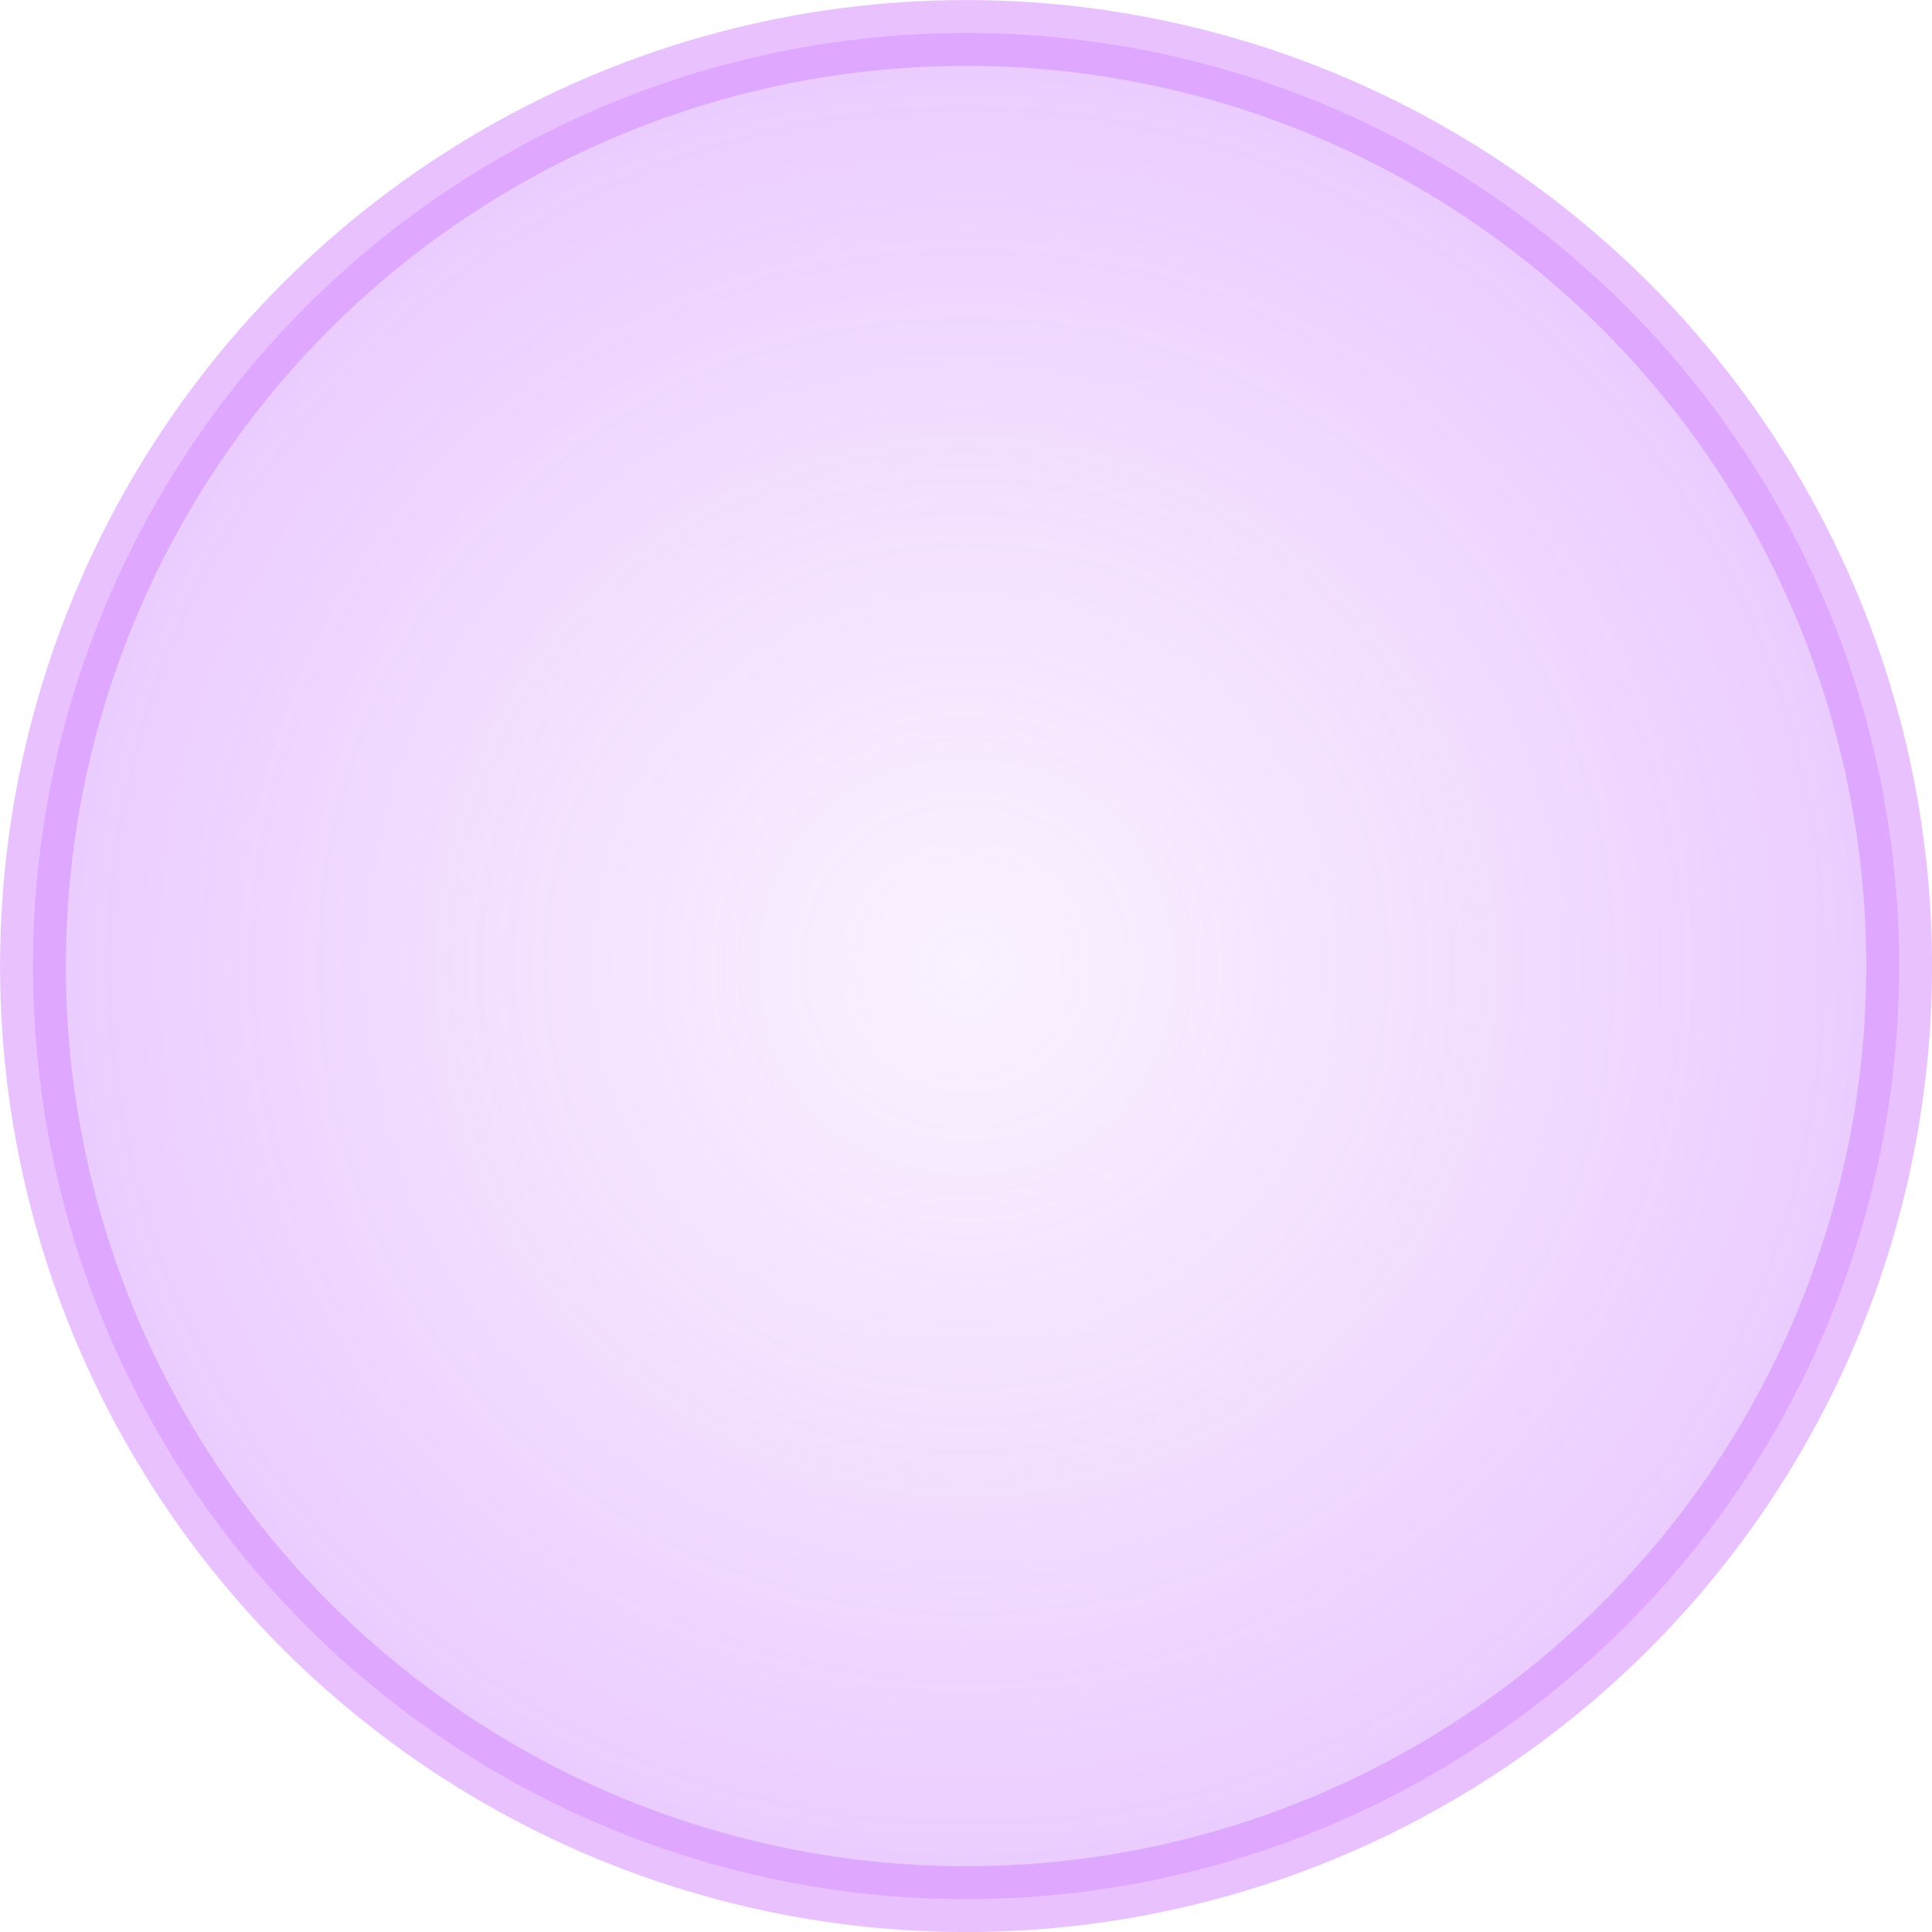 <?xml version="1.0" encoding="UTF-8" standalone="no"?>
<!-- Created with Inkscape (http://www.inkscape.org/) -->

<svg
   width="64"
   height="64"
   viewBox="0 0 16.933 16.933"
   version="1.1"
   id="svg1"
   inkscape:export-filename="bitmap.png"
   inkscape:export-xdpi="96"
   inkscape:export-ydpi="96"
   inkscape:version="1.3 (0e150ed6c4, 2023-07-21)"
   sodipodi:docname="circle_vision.svg"
   xml:space="preserve"
   xmlns:inkscape="http://www.inkscape.org/namespaces/inkscape"
   xmlns:sodipodi="http://sodipodi.sourceforge.net/DTD/sodipodi-0.dtd"
   xmlns:xlink="http://www.w3.org/1999/xlink"
   xmlns="http://www.w3.org/2000/svg"
   xmlns:svg="http://www.w3.org/2000/svg"><sodipodi:namedview
     id="namedview1"
     pagecolor="#505050"
     bordercolor="#eeeeee"
     borderopacity="1"
     inkscape:showpageshadow="0"
     inkscape:pageopacity="0"
     inkscape:pagecheckerboard="0"
     inkscape:deskcolor="#505050"
     inkscape:document-units="mm"
     inkscape:zoom="0.39108445"
     inkscape:cx="650.75459"
     inkscape:cy="496.05654"
     inkscape:window-width="1920"
     inkscape:window-height="1017"
     inkscape:window-x="-8"
     inkscape:window-y="-8"
     inkscape:window-maximized="1"
     inkscape:current-layer="layer1" /><defs
     id="defs1"><linearGradient
       id="linearGradient3"
       inkscape:collect="always"><stop
         style="stop-color:#d189ff;stop-opacity:0.19;"
         offset="0"
         id="stop4" /><stop
         style="stop-color:#c161ff;stop-opacity:0.587;"
         offset="1"
         id="stop7" /></linearGradient><radialGradient
       inkscape:collect="always"
       xlink:href="#linearGradient3"
       id="radialGradient7"
       cx="8.467"
       cy="8.467"
       fx="8.467"
       fy="8.467"
       r="141.745"
       gradientUnits="userSpaceOnUse"
       gradientTransform="matrix(0.06,0,0,0.06,-125.317,-125.317)" /></defs><g
     inkscape:label="Layer 1"
     inkscape:groupmode="layer"
     id="layer1"
     transform="translate(133.278,133.278)"><circle
       style="fill:url(#radialGradient7);fill-opacity:0.592;stroke:#d383ff;stroke-width:0.577;stroke-linecap:round;stroke-linejoin:round;stroke-dasharray:none;stroke-opacity:0.502"
       id="path1"
       cx="-124.811"
       cy="-124.811"
       r="8.178" /></g></svg>

